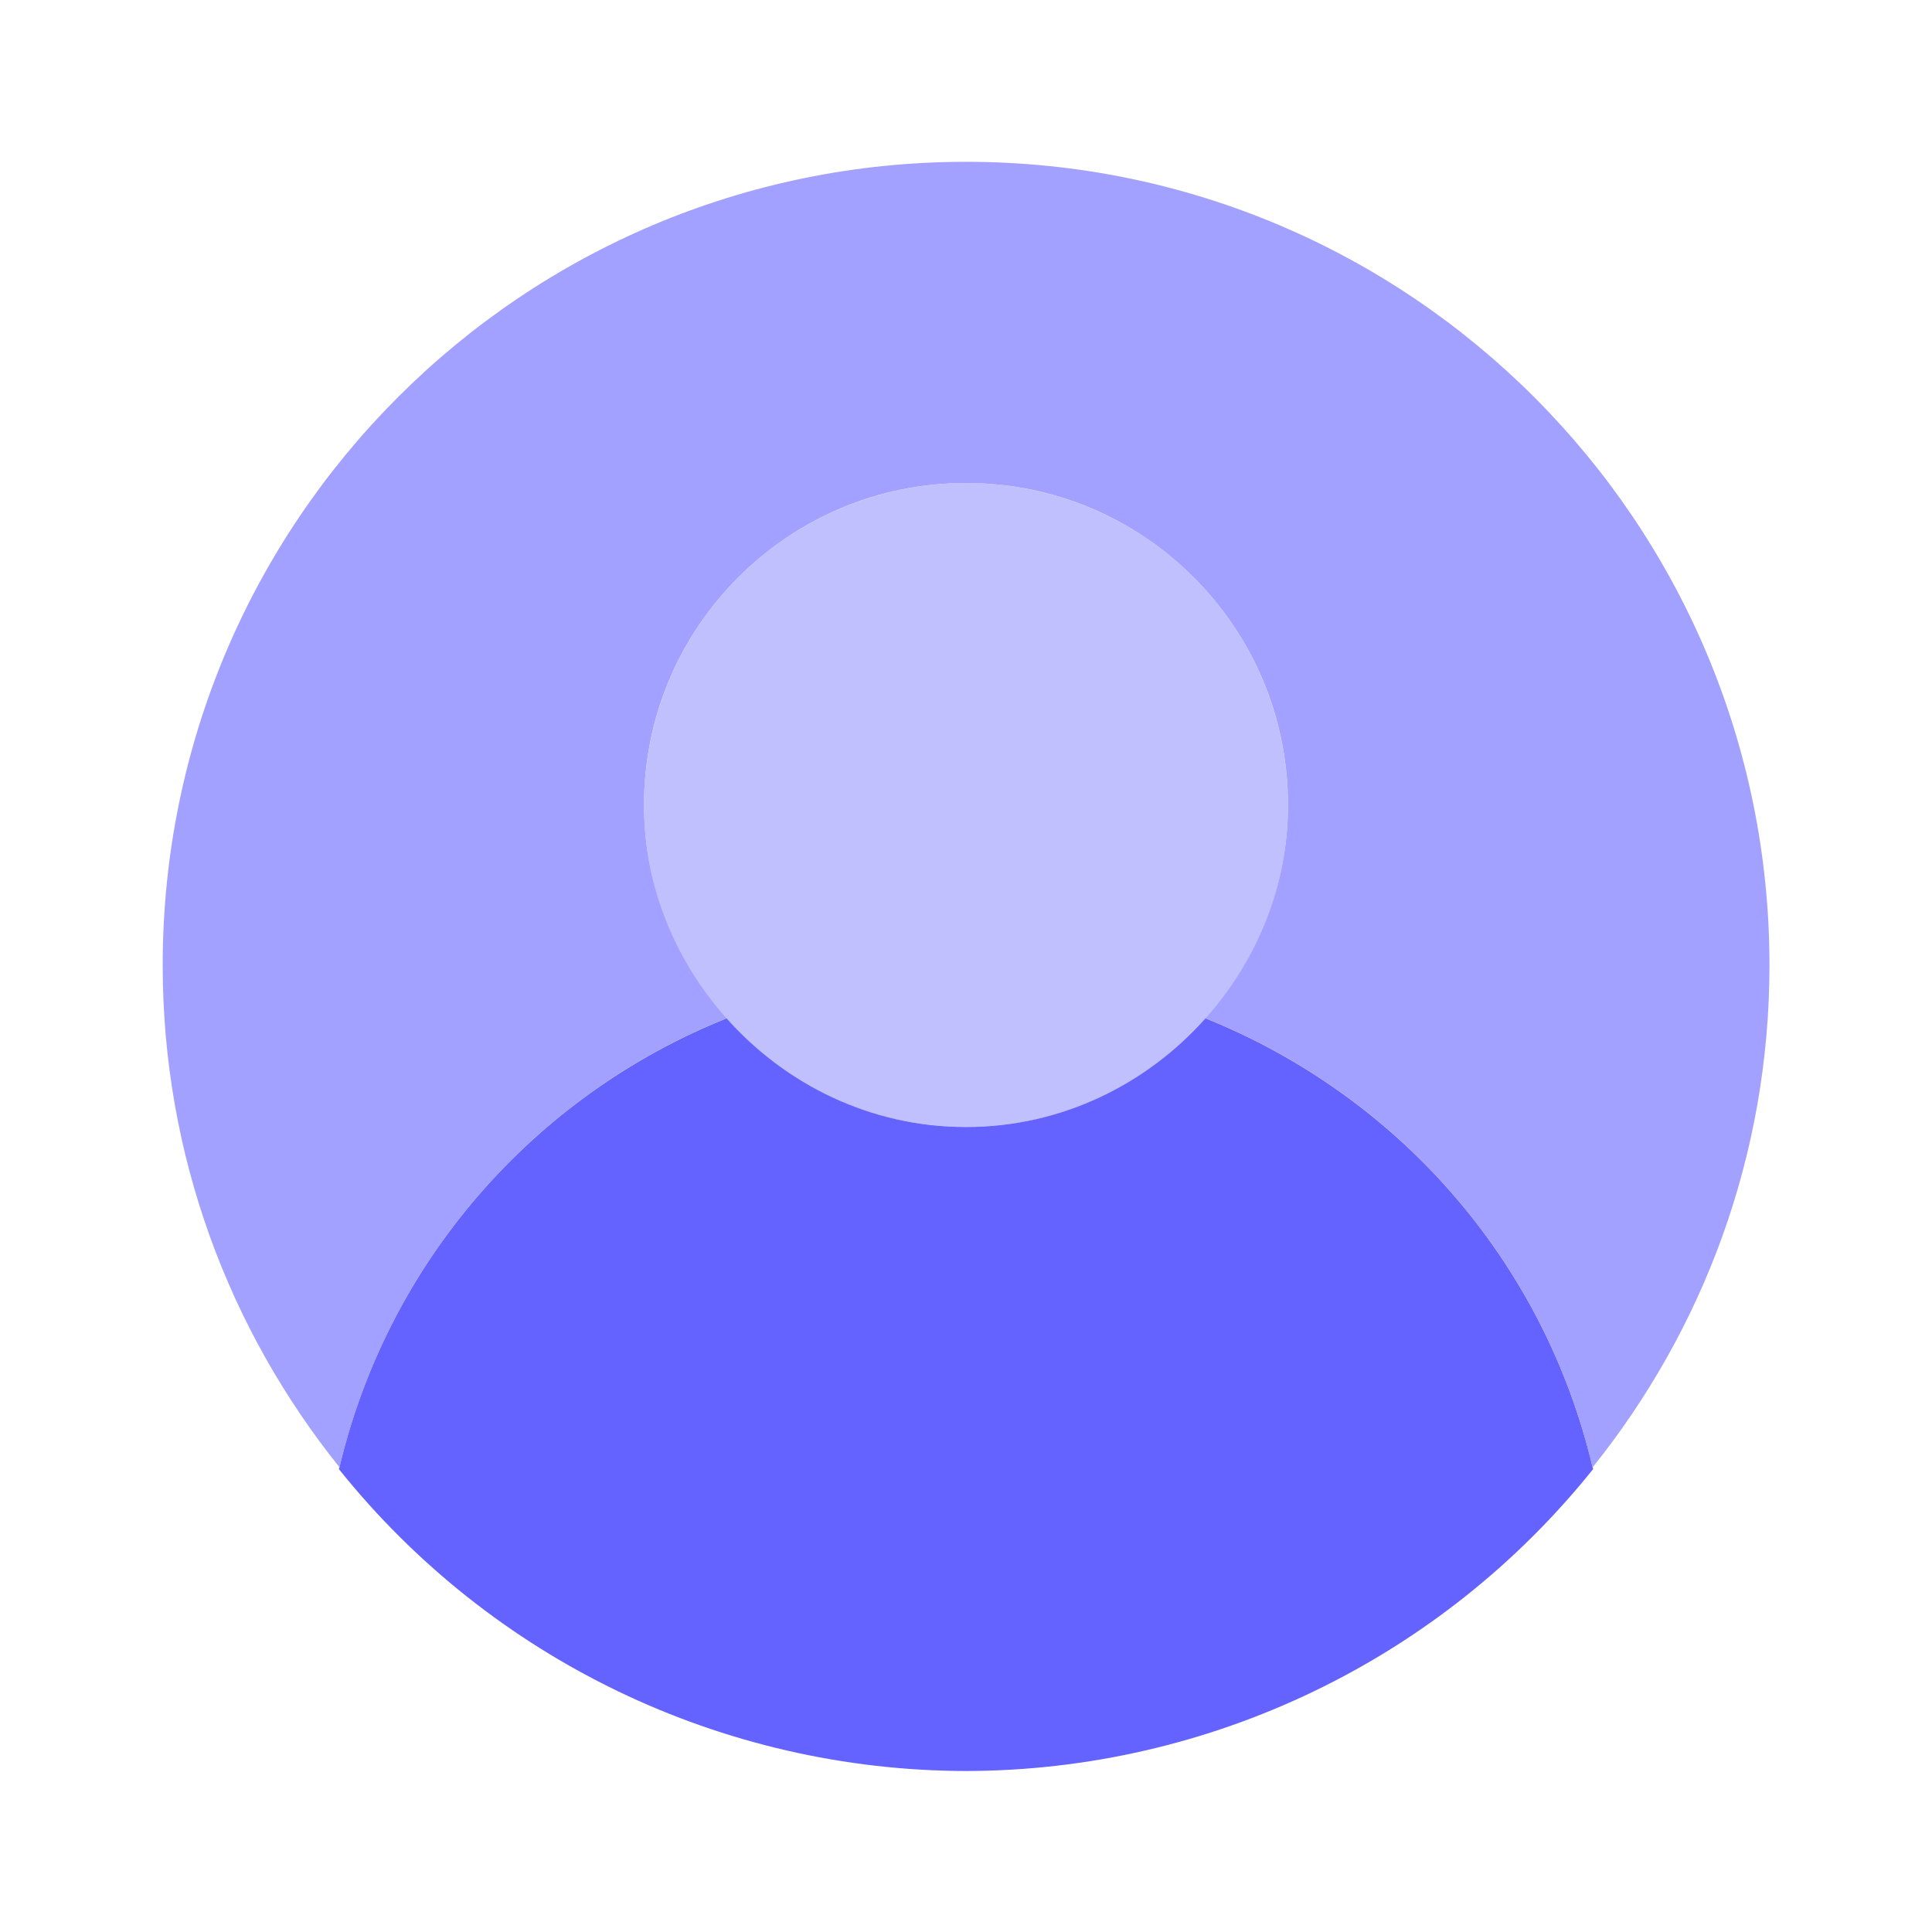 <svg xmlns="http://www.w3.org/2000/svg" enable-background="new 0 0 24 24" viewBox="0 0 24 24"><circle cx="12" cy="10" r="4" fill="#c1c0ff"/><path fill="#6563ff" d="M14.976,12.65C14.243,13.472,13.188,14,12,14c-1.188,0-2.243-0.528-2.975-1.35C6.626,13.612,4.81,15.685,4.21,18.25C6.104,20.616,8.969,21.995,12,22c3.031-0.005,5.896-1.384,7.79-3.75C19.173,15.611,17.313,13.59,14.976,12.65z"/><path fill="#a2a1ff" d="M9.025,12.65C8.395,11.943,8,11.022,8,10c0-2.209,1.791-4,4-4s4,1.791,4,4c0,1.021-0.394,1.943-1.024,2.65c2.331,0.937,4.186,2.95,4.808,5.578c1.372-1.709,2.197-3.876,2.197-6.238c0-5.512-4.468-9.98-9.98-9.98s-9.98,4.468-9.98,9.98c0,2.362,0.825,4.529,2.197,6.238C4.821,15.674,6.633,13.609,9.025,12.65z"/></svg>